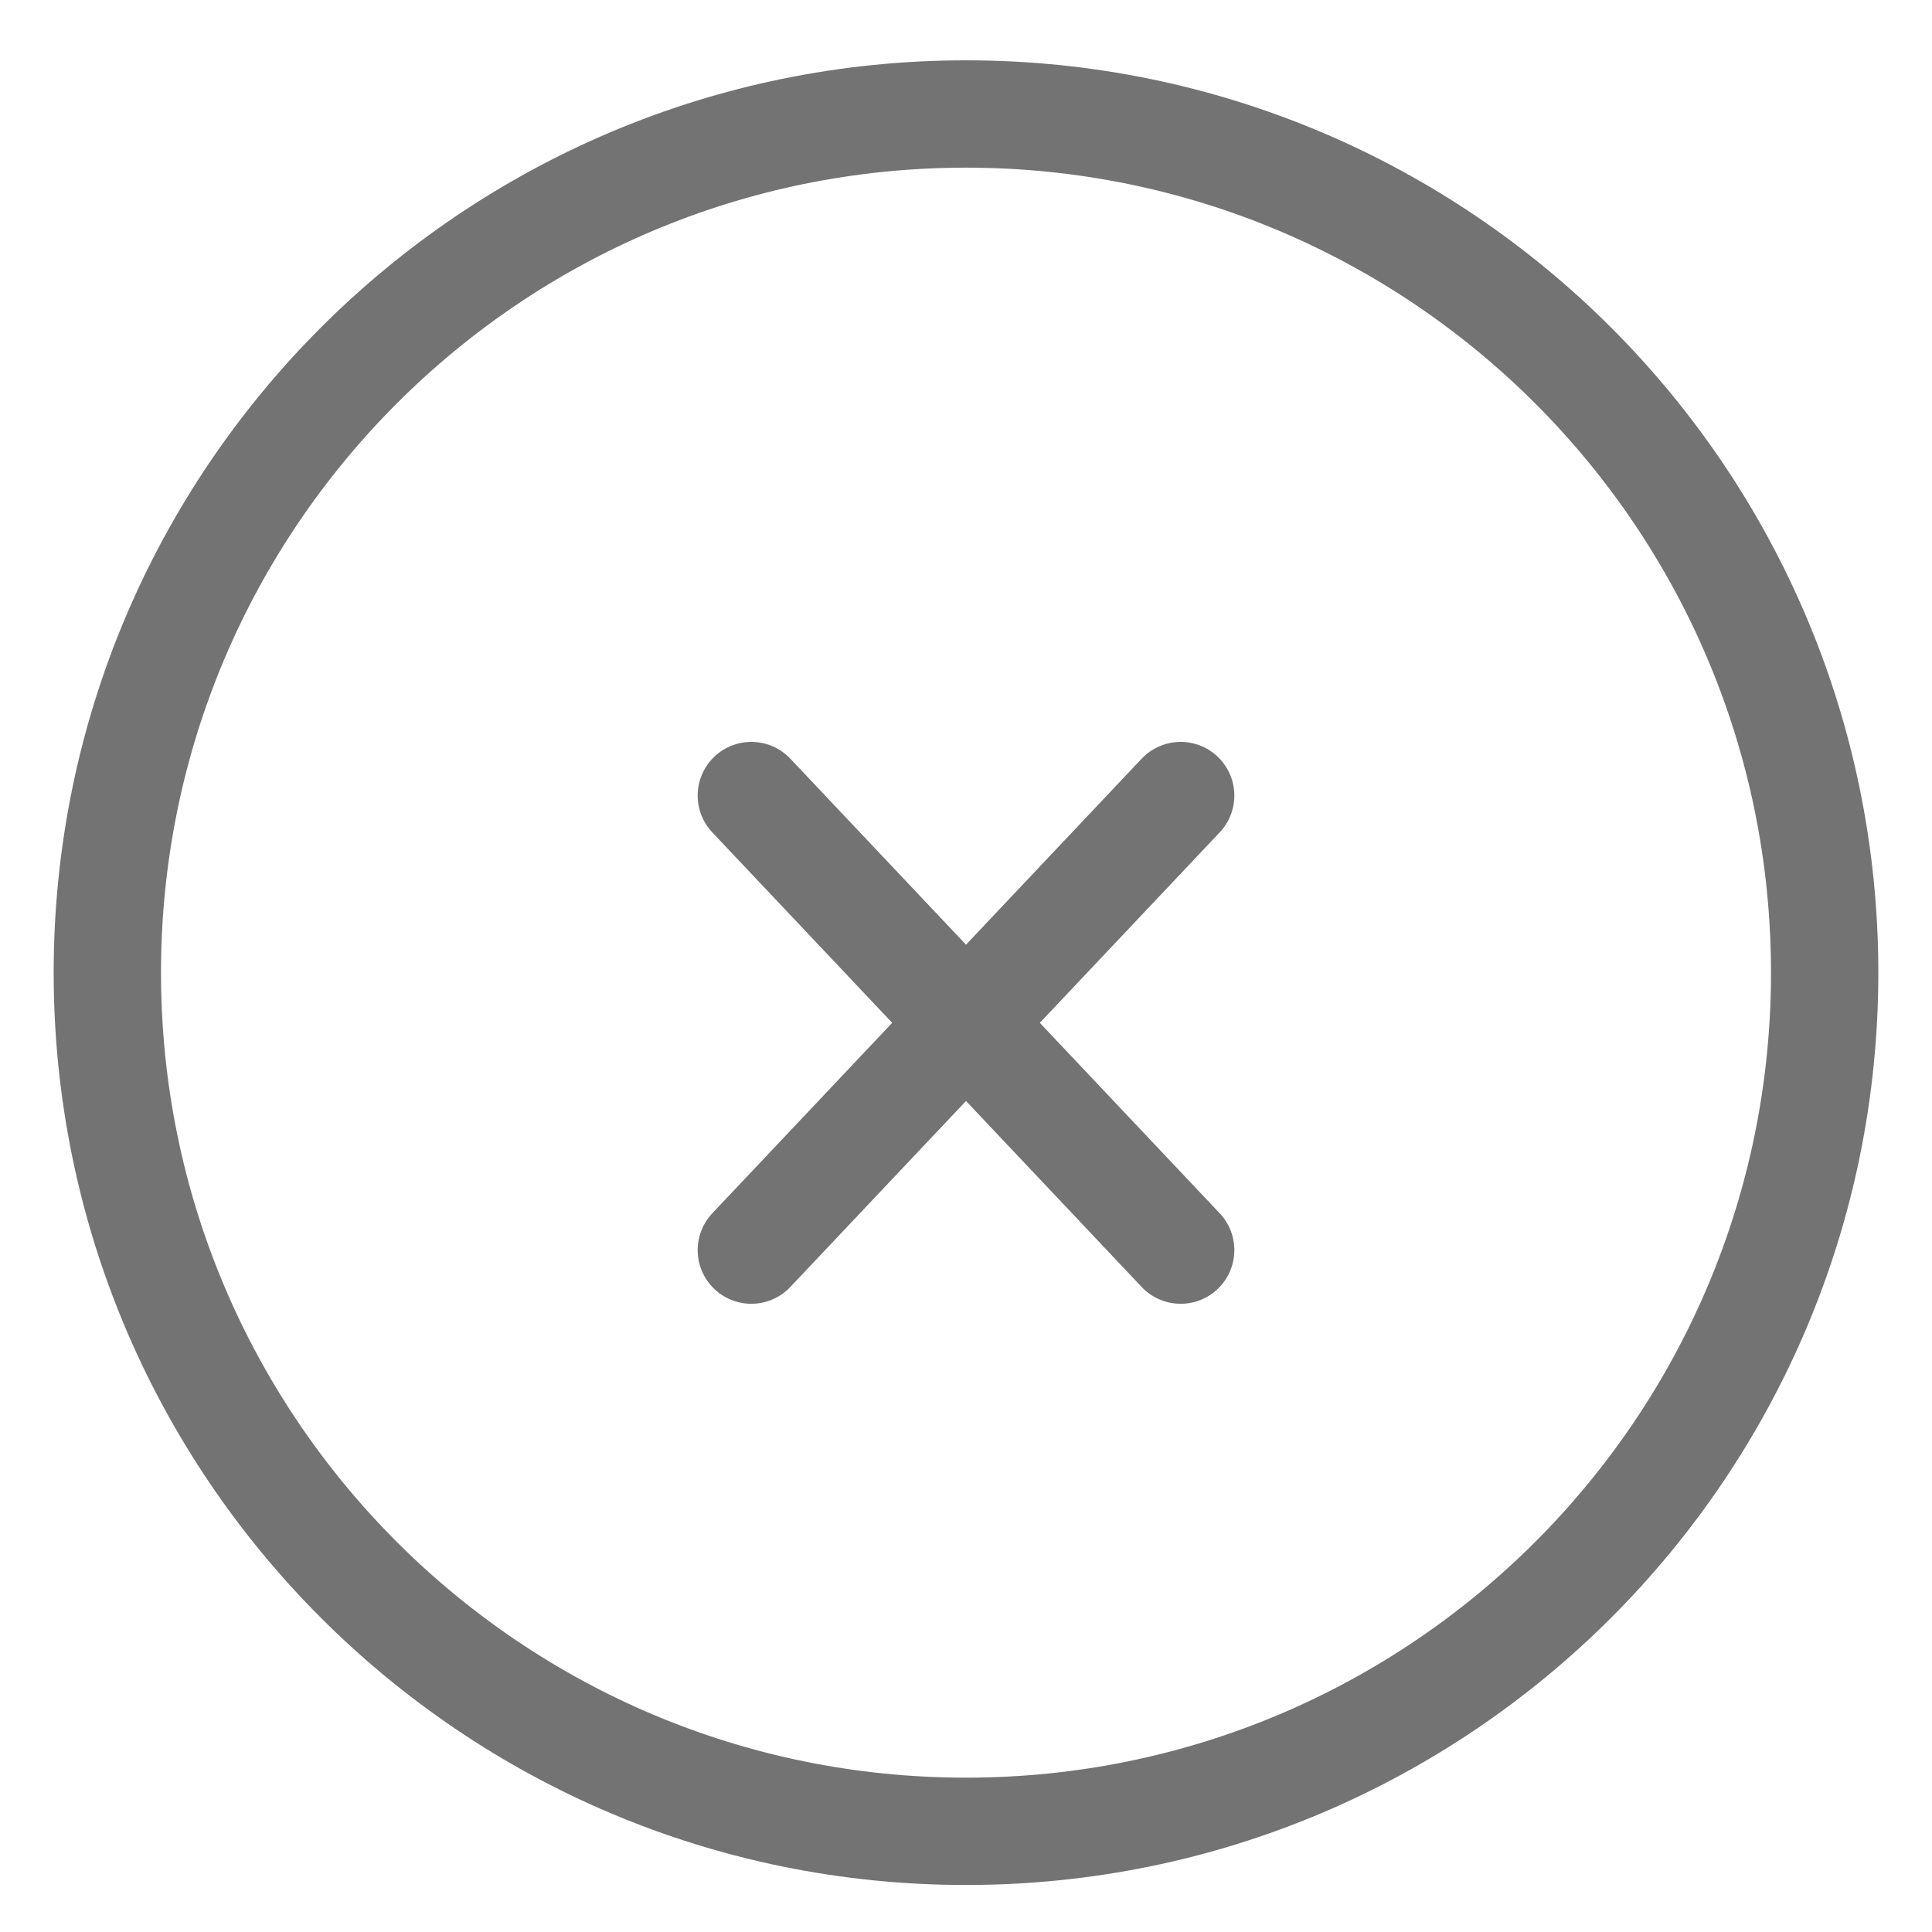 <svg width="18" height="18" viewBox="0 0 18 18" fill="none" xmlns="http://www.w3.org/2000/svg">
<g clip-path="url(#clip0_1_11713)">
<path d="M9 17.062C13.418 17.062 17 13.481 17 9.062C17 4.644 13.418 1.062 9 1.062C4.582 1.062 1 4.644 1 9.062C1 13.481 4.582 17.062 9 17.062Z" stroke="#737373" stroke-linecap="round" stroke-linejoin="round"/>
<path d="M11 7.412L7 11.647" stroke="#737373" stroke-linecap="round" stroke-linejoin="round"/>
<path d="M7 7.412L11 11.647" stroke="#737373" stroke-linecap="round" stroke-linejoin="round"/>
</g>
<defs>
<clipPath id="clip0_1_11713">
<rect width="18" height="18" fill="white"/>
</clipPath>
</defs>
</svg>
